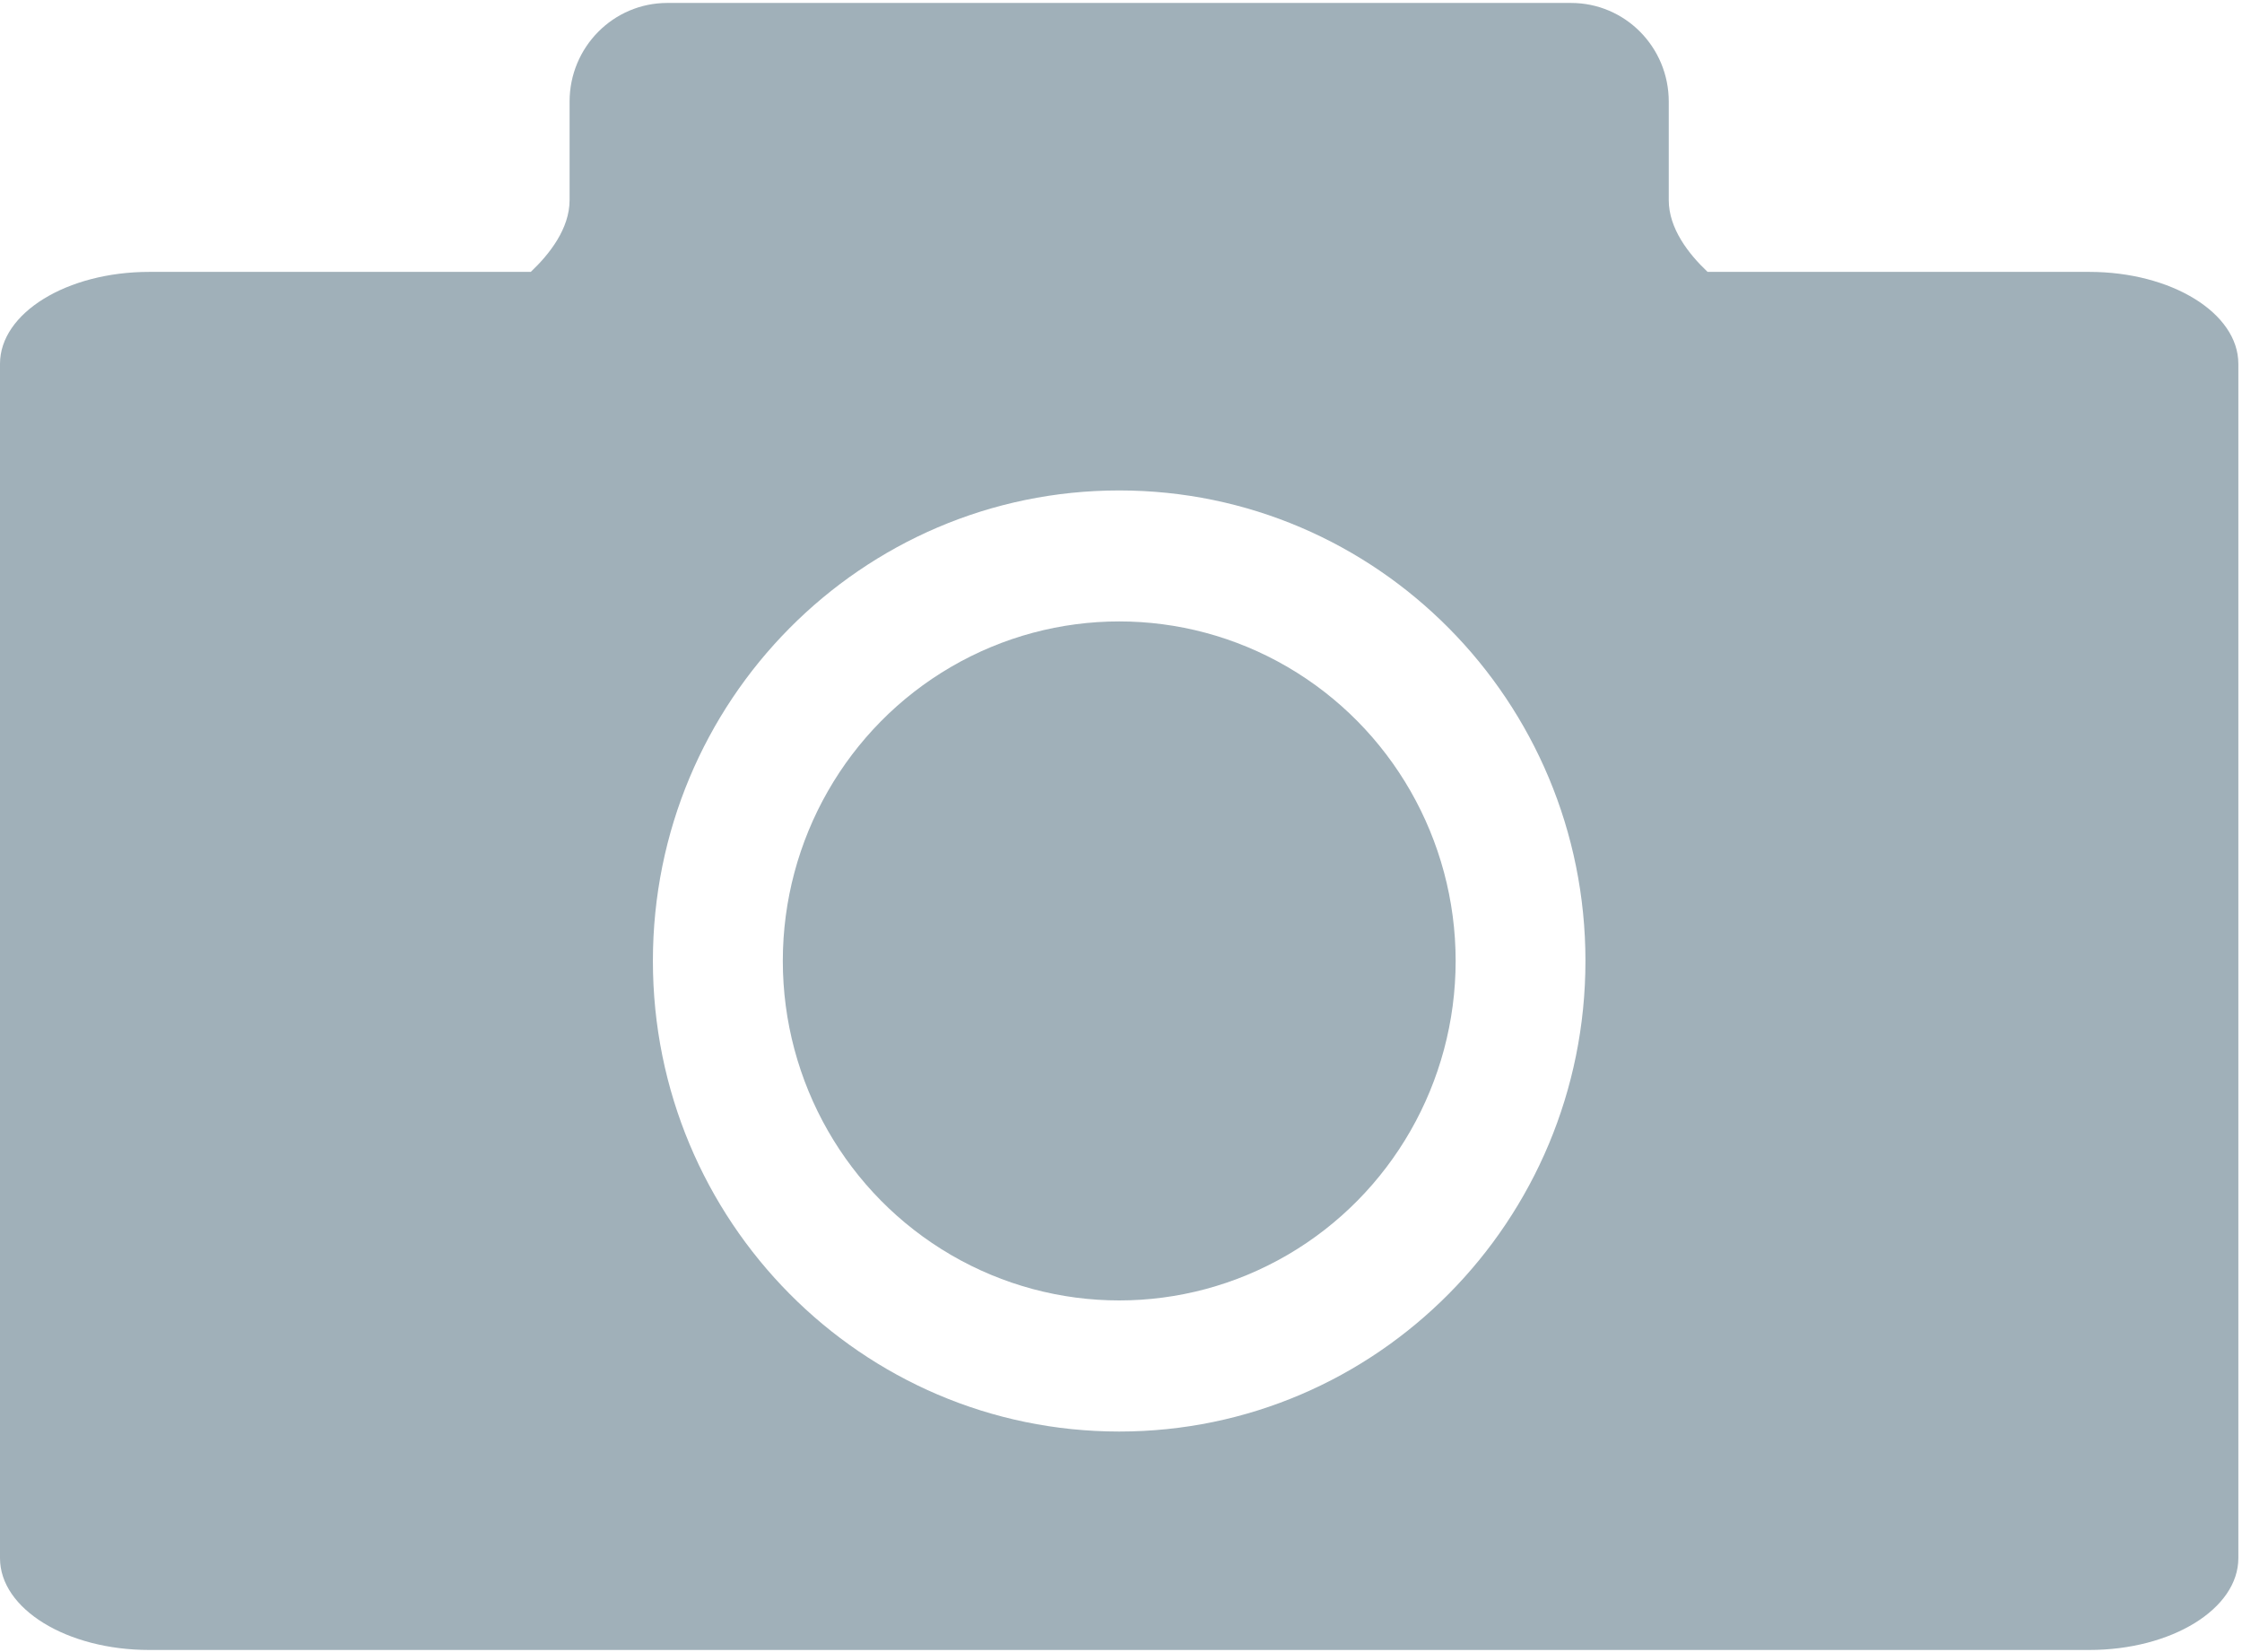 <?xml version="1.0" encoding="UTF-8"?>
<svg width="19px" height="14px" viewBox="0 0 19 14" version="1.1" xmlns="http://www.w3.org/2000/svg" xmlns:xlink="http://www.w3.org/1999/xlink">
    <!-- Generator: Sketch 44.1 (41455) - http://www.bohemiancoding.com/sketch -->
    <title>no-avatar</title>
    <desc>Created with Sketch.</desc>
    <defs></defs>
    <g id="Pages" stroke="none" stroke-width="1" fill="none" fill-rule="evenodd">
        <g id="3.3-Dash---Messages" transform="translate(-251, -173)" fill-rule="nonzero" fill="#A0B0B9">
            <g id="messages" transform="translate(215, 95)">
                <g id="left-(all-chats)">
                    <g id="chat" transform="translate(20, 60)">
                        <g id="no-avatar" transform="translate(16, 18)">
                            <ellipse id="Oval" cx="9.485" cy="8.143" rx="2.851" ry="2.877"></ellipse>
                            <path d="M17.705,2.304 L14.471,2.304 C14.31,2.152 14.142,1.936 14.142,1.696 L14.142,0.861 C14.142,0.399 13.772,0.025 13.314,0.025 L5.655,0.025 C5.198,0.025 4.827,0.399 4.827,0.861 L4.827,1.696 C4.827,1.936 4.659,2.152 4.498,2.304 L1.265,2.304 C0.566,2.304 0,2.653 0,3.083 L0,13.204 C0,13.634 0.566,13.982 1.265,13.982 L17.705,13.982 C18.403,13.982 18.969,13.634 18.969,13.204 L18.969,3.083 C18.969,2.653 18.403,2.304 17.705,2.304 Z M9.485,12.131 C7.302,12.131 5.533,10.346 5.533,8.143 C5.533,5.941 7.302,4.156 9.485,4.156 C11.667,4.156 13.436,5.941 13.436,8.143 C13.436,10.346 11.667,12.131 9.485,12.131 Z" id="Shape"></path>
                            <ellipse id="Oval" cx="15.356" cy="5.039" rx="1" ry="1"></ellipse>
                        </g>
                    </g>
                </g>
            </g>
        </g>
    </g>
</svg>